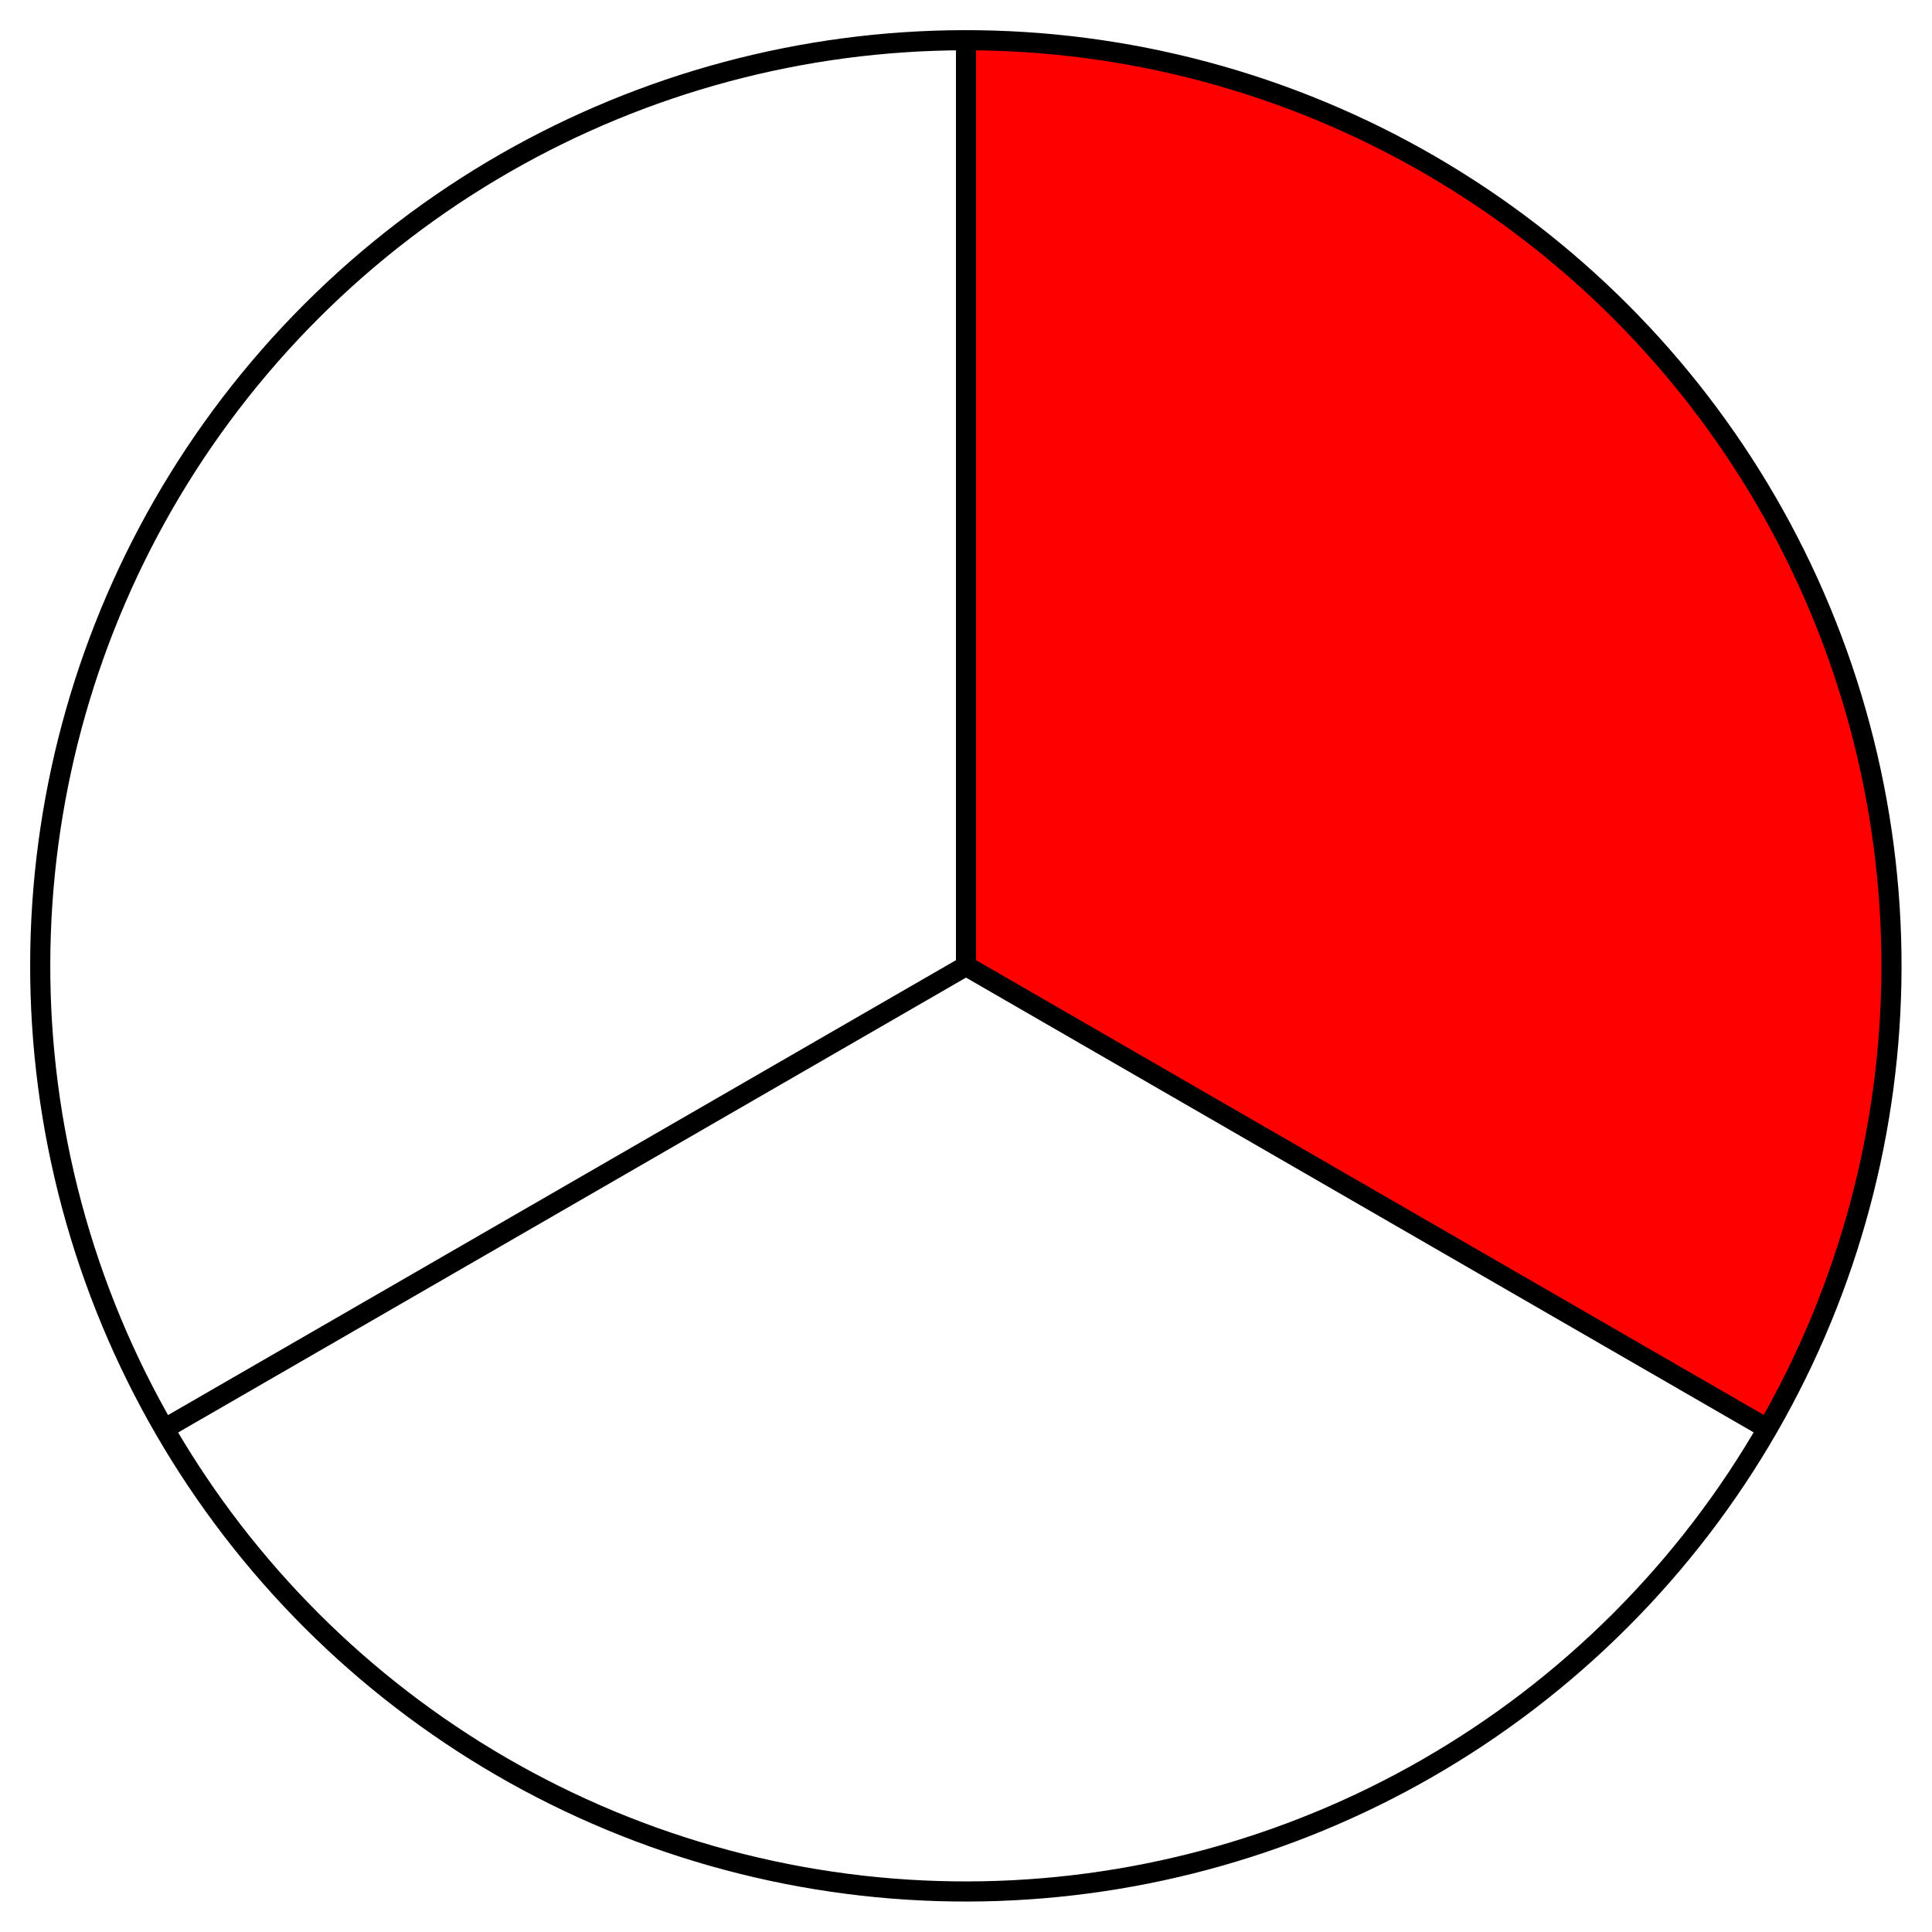 <?xml version="1.0" encoding="UTF-8" standalone="no"?>
<svg
   xmlns:dc="http://purl.org/dc/elements/1.1/"
   xmlns:cc="http://creativecommons.org/ns#"
   xmlns:rdf="http://www.w3.org/1999/02/22-rdf-syntax-ns#"
   xmlns:svg="http://www.w3.org/2000/svg"
   xmlns="http://www.w3.org/2000/svg"
   xmlns:sodipodi="http://sodipodi.sourceforge.net/DTD/sodipodi-0.dtd"
   xmlns:inkscape="http://www.inkscape.org/namespaces/inkscape"
   viewBox="0 0 48 48"
   version="1.1"
   id="svg3336"
   height="100%"
   width="100%"
   inkscape:version="0.91 r13725"
   sodipodi:docname="third01.svg">
  <sodipodi:namedview
     pagecolor="#ffffff"
     bordercolor="#666666"
     borderopacity="1"
     objecttolerance="10"
     gridtolerance="10"
     guidetolerance="10"
     inkscape:pageopacity="0"
     inkscape:pageshadow="2"
     inkscape:window-width="995"
     inkscape:window-height="604"
     id="namedview9"
     showgrid="false"
     inkscape:zoom="5.8433763"
     inkscape:cx="25.932203"
     inkscape:cy="16.239388"
     inkscape:window-x="0"
     inkscape:window-y="55"
     inkscape:window-maximized="0"
     inkscape:current-layer="layer1" />
  <defs
     id="defs3338" />
  <g
     id="layer1">
    <path
       style="color:#000000;clip-rule:nonzero;display:inline;overflow:visible;visibility:visible;opacity:1;isolation:auto;mix-blend-mode:normal;color-interpolation:sRGB;color-interpolation-filters:linearRGB;solid-color:#000000;solid-opacity:1;fill:#ff0000;fill-opacity:1;fill-rule:nonzero;stroke:none;stroke-width:0.5;stroke-linecap:butt;stroke-linejoin:miter;stroke-miterlimit:4;stroke-dasharray:none;stroke-dashoffset:0;stroke-opacity:1;marker:none;marker-start:none;marker-mid:none;marker-end:none;color-rendering:auto;image-rendering:auto;shape-rendering:auto;text-rendering:auto;enable-background:accumulate;filter-blend-mode:normal;filter-gaussianBlur-deviation:0"
       d="M 24 1 A 23 23 0 0 0 23.959 1.002 L 23.959 24.041 L 43.924 35.449 A 23 23 0 0 0 47 24 A 23 23 0 0 0 24 1 z "
       id="path4145" />
    <circle
       r="23"
       cy="-6.7434956e-007"
       cx="33.941"
       id="path3344"
       style="fill:none;fill-rule:nonzero;stroke:#000000;stroke-width:0.5;stroke-linecap:butt;marker:none"
       transform="matrix(0.707,0.707,-0.707,0.707,0,0)" />
    <path
       id="path4146"
       d="M 24,24.086 24,1"
       style="fill:none;stroke:#000000;stroke-width:0.5;stroke-linecap:butt;stroke-dasharray:none"
       inkscape:connector-curvature="0"
       sodipodi:nodetypes="cc" />
    <path
       sodipodi:nodetypes="cc"
       inkscape:connector-curvature="0"
       style="fill:none;stroke:#000000;stroke-width:0.5;stroke-linecap:butt;stroke-dasharray:none"
       d="M 23.926,23.957 43.919,35.5"
       id="path4141" />
    <path
       id="path4143"
       d="M 24.074,23.957 4.081,35.5"
       style="fill:none;stroke:#000000;stroke-width:0.5;stroke-linecap:butt;stroke-dasharray:none"
       inkscape:connector-curvature="0"
       sodipodi:nodetypes="cc" />
  </g>
</svg>
